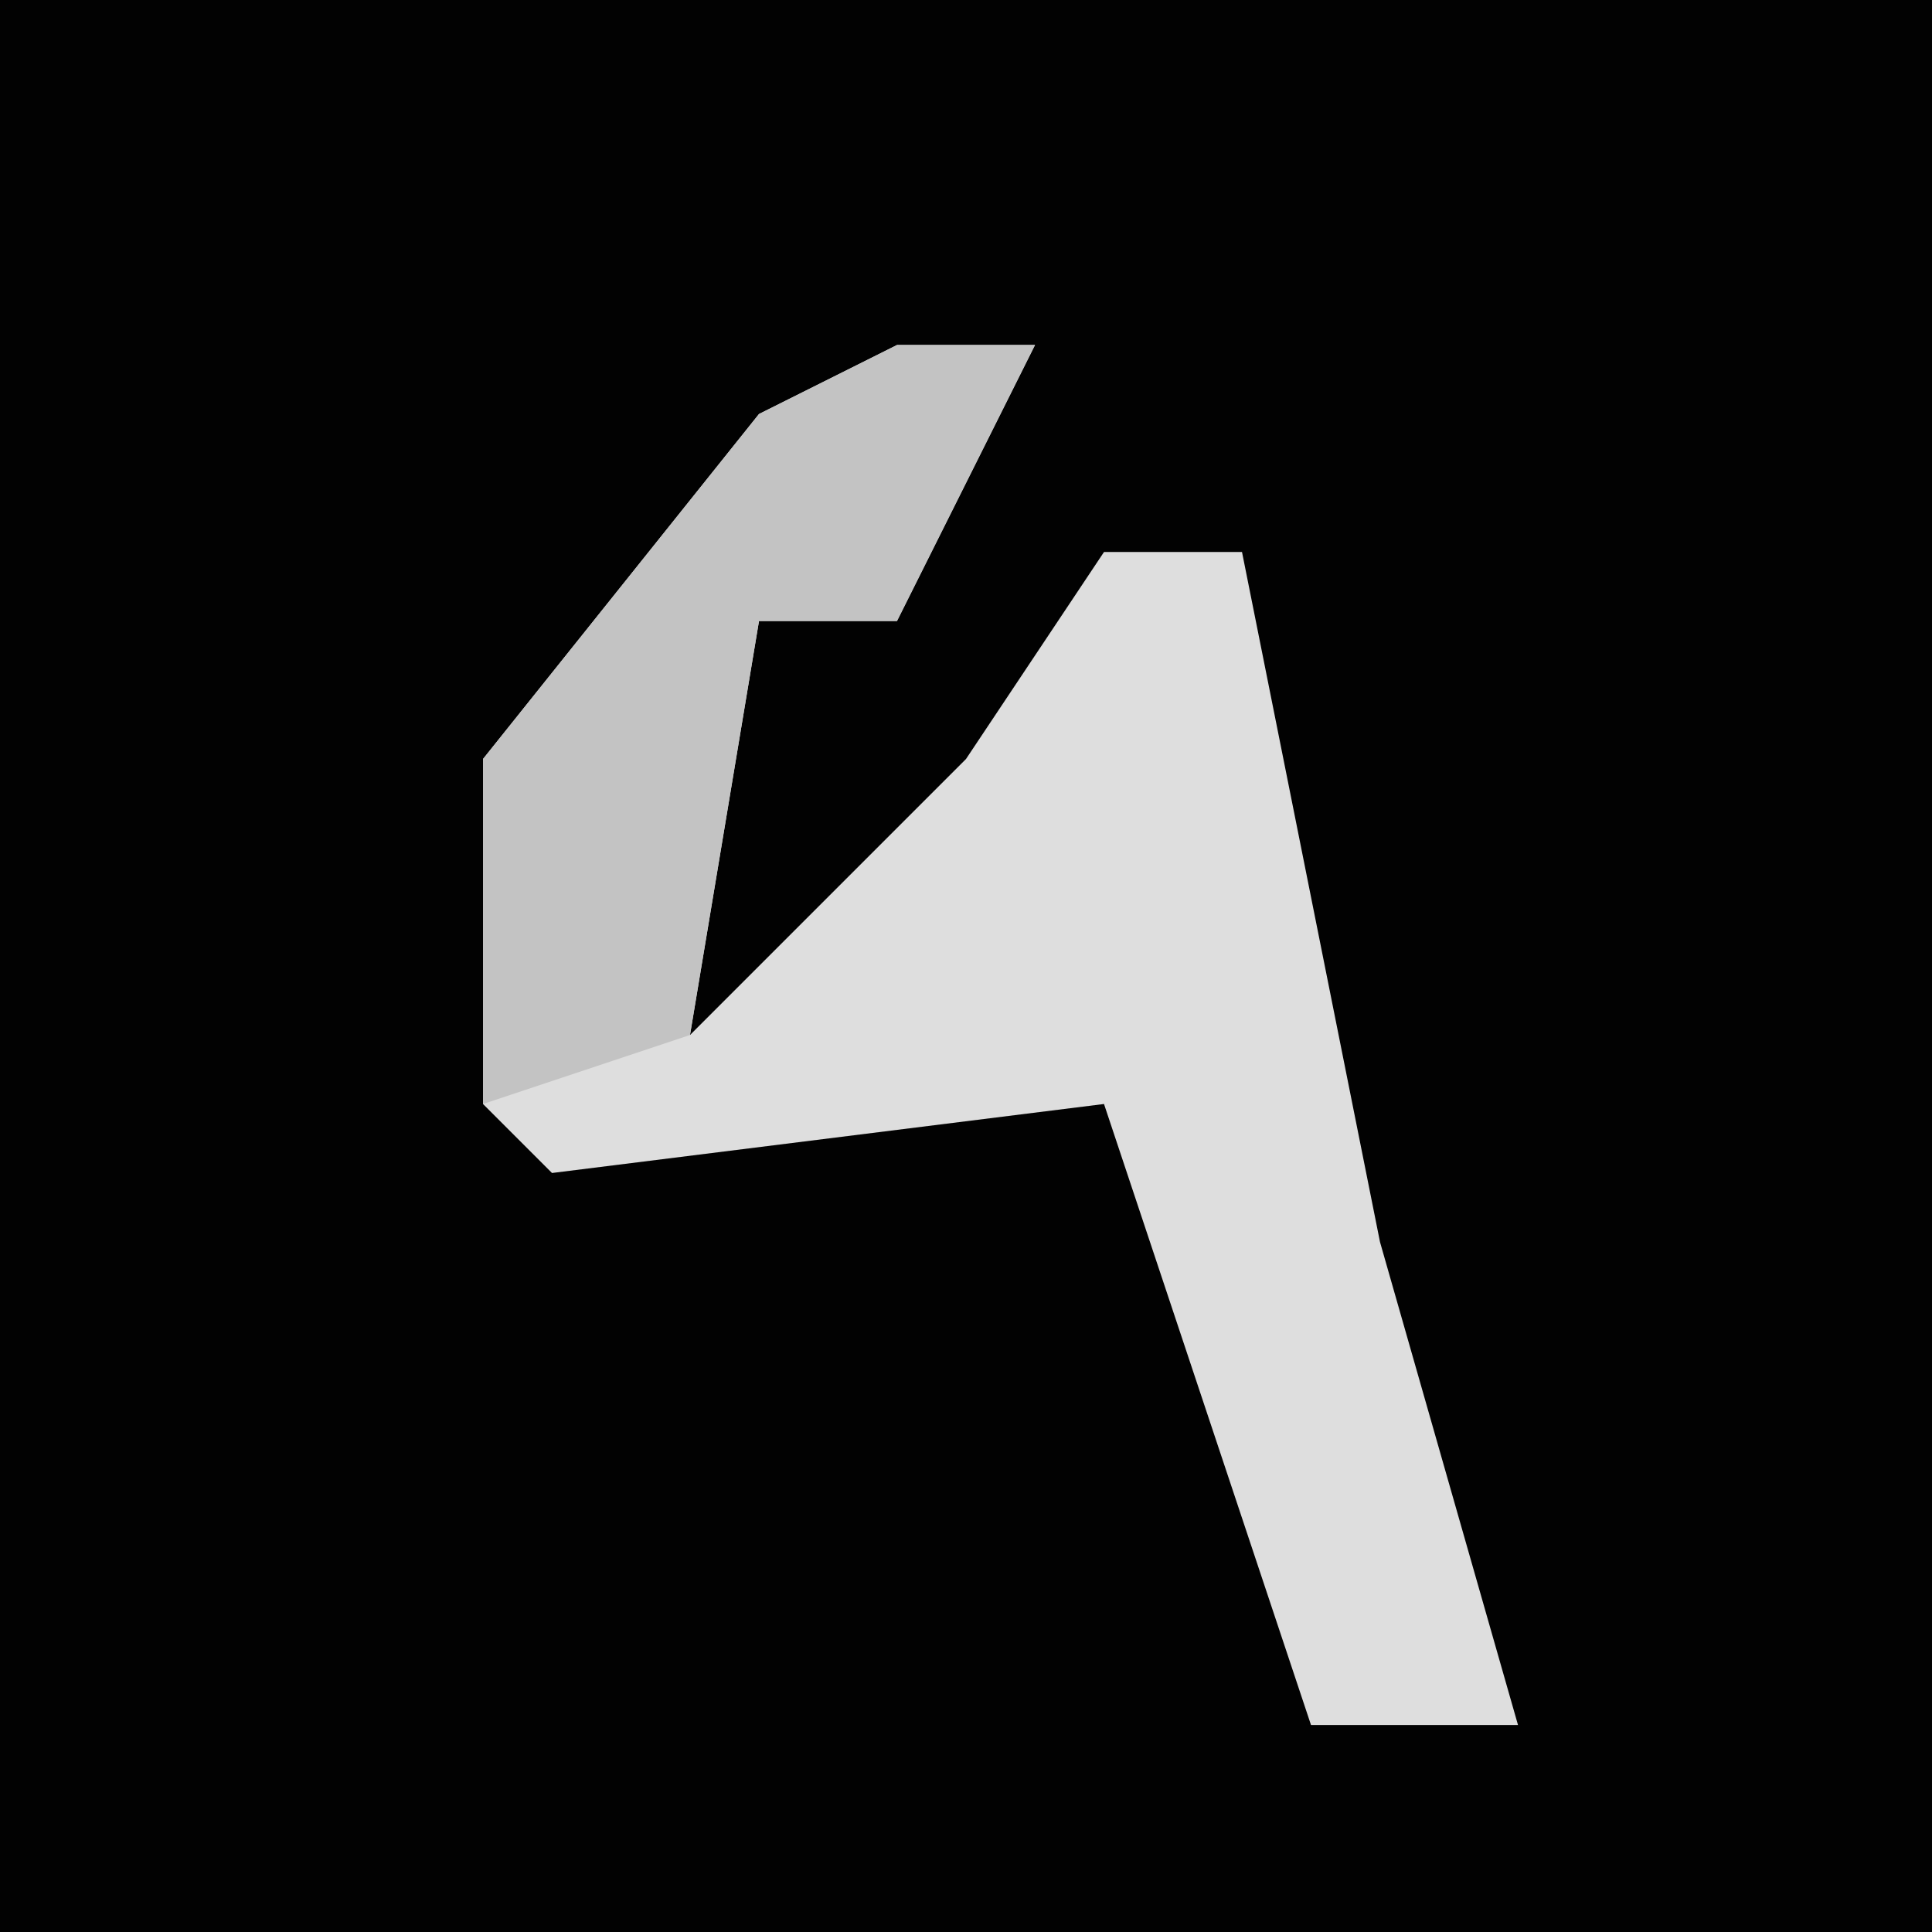 <?xml version="1.0" encoding="UTF-8"?>
<svg version="1.1" xmlns="http://www.w3.org/2000/svg" width="28" height="28">
<path d="M0,0 L28,0 L28,28 L0,28 Z " fill="#020202" transform="translate(0,0)"/>
<path d="M0,0 L2,0 L0,4 L-2,4 L-3,10 L1,6 L3,3 L5,3 L7,13 L9,20 L6,20 L3,11 L-5,12 L-6,11 L-6,6 L-2,1 Z " fill="#DEDEDE" transform="translate(13,5)"/>
<path d="M0,0 L2,0 L0,4 L-2,4 L-3,10 L-6,11 L-6,6 L-2,1 Z " fill="#C3C3C3" transform="translate(13,5)"/>
</svg>

